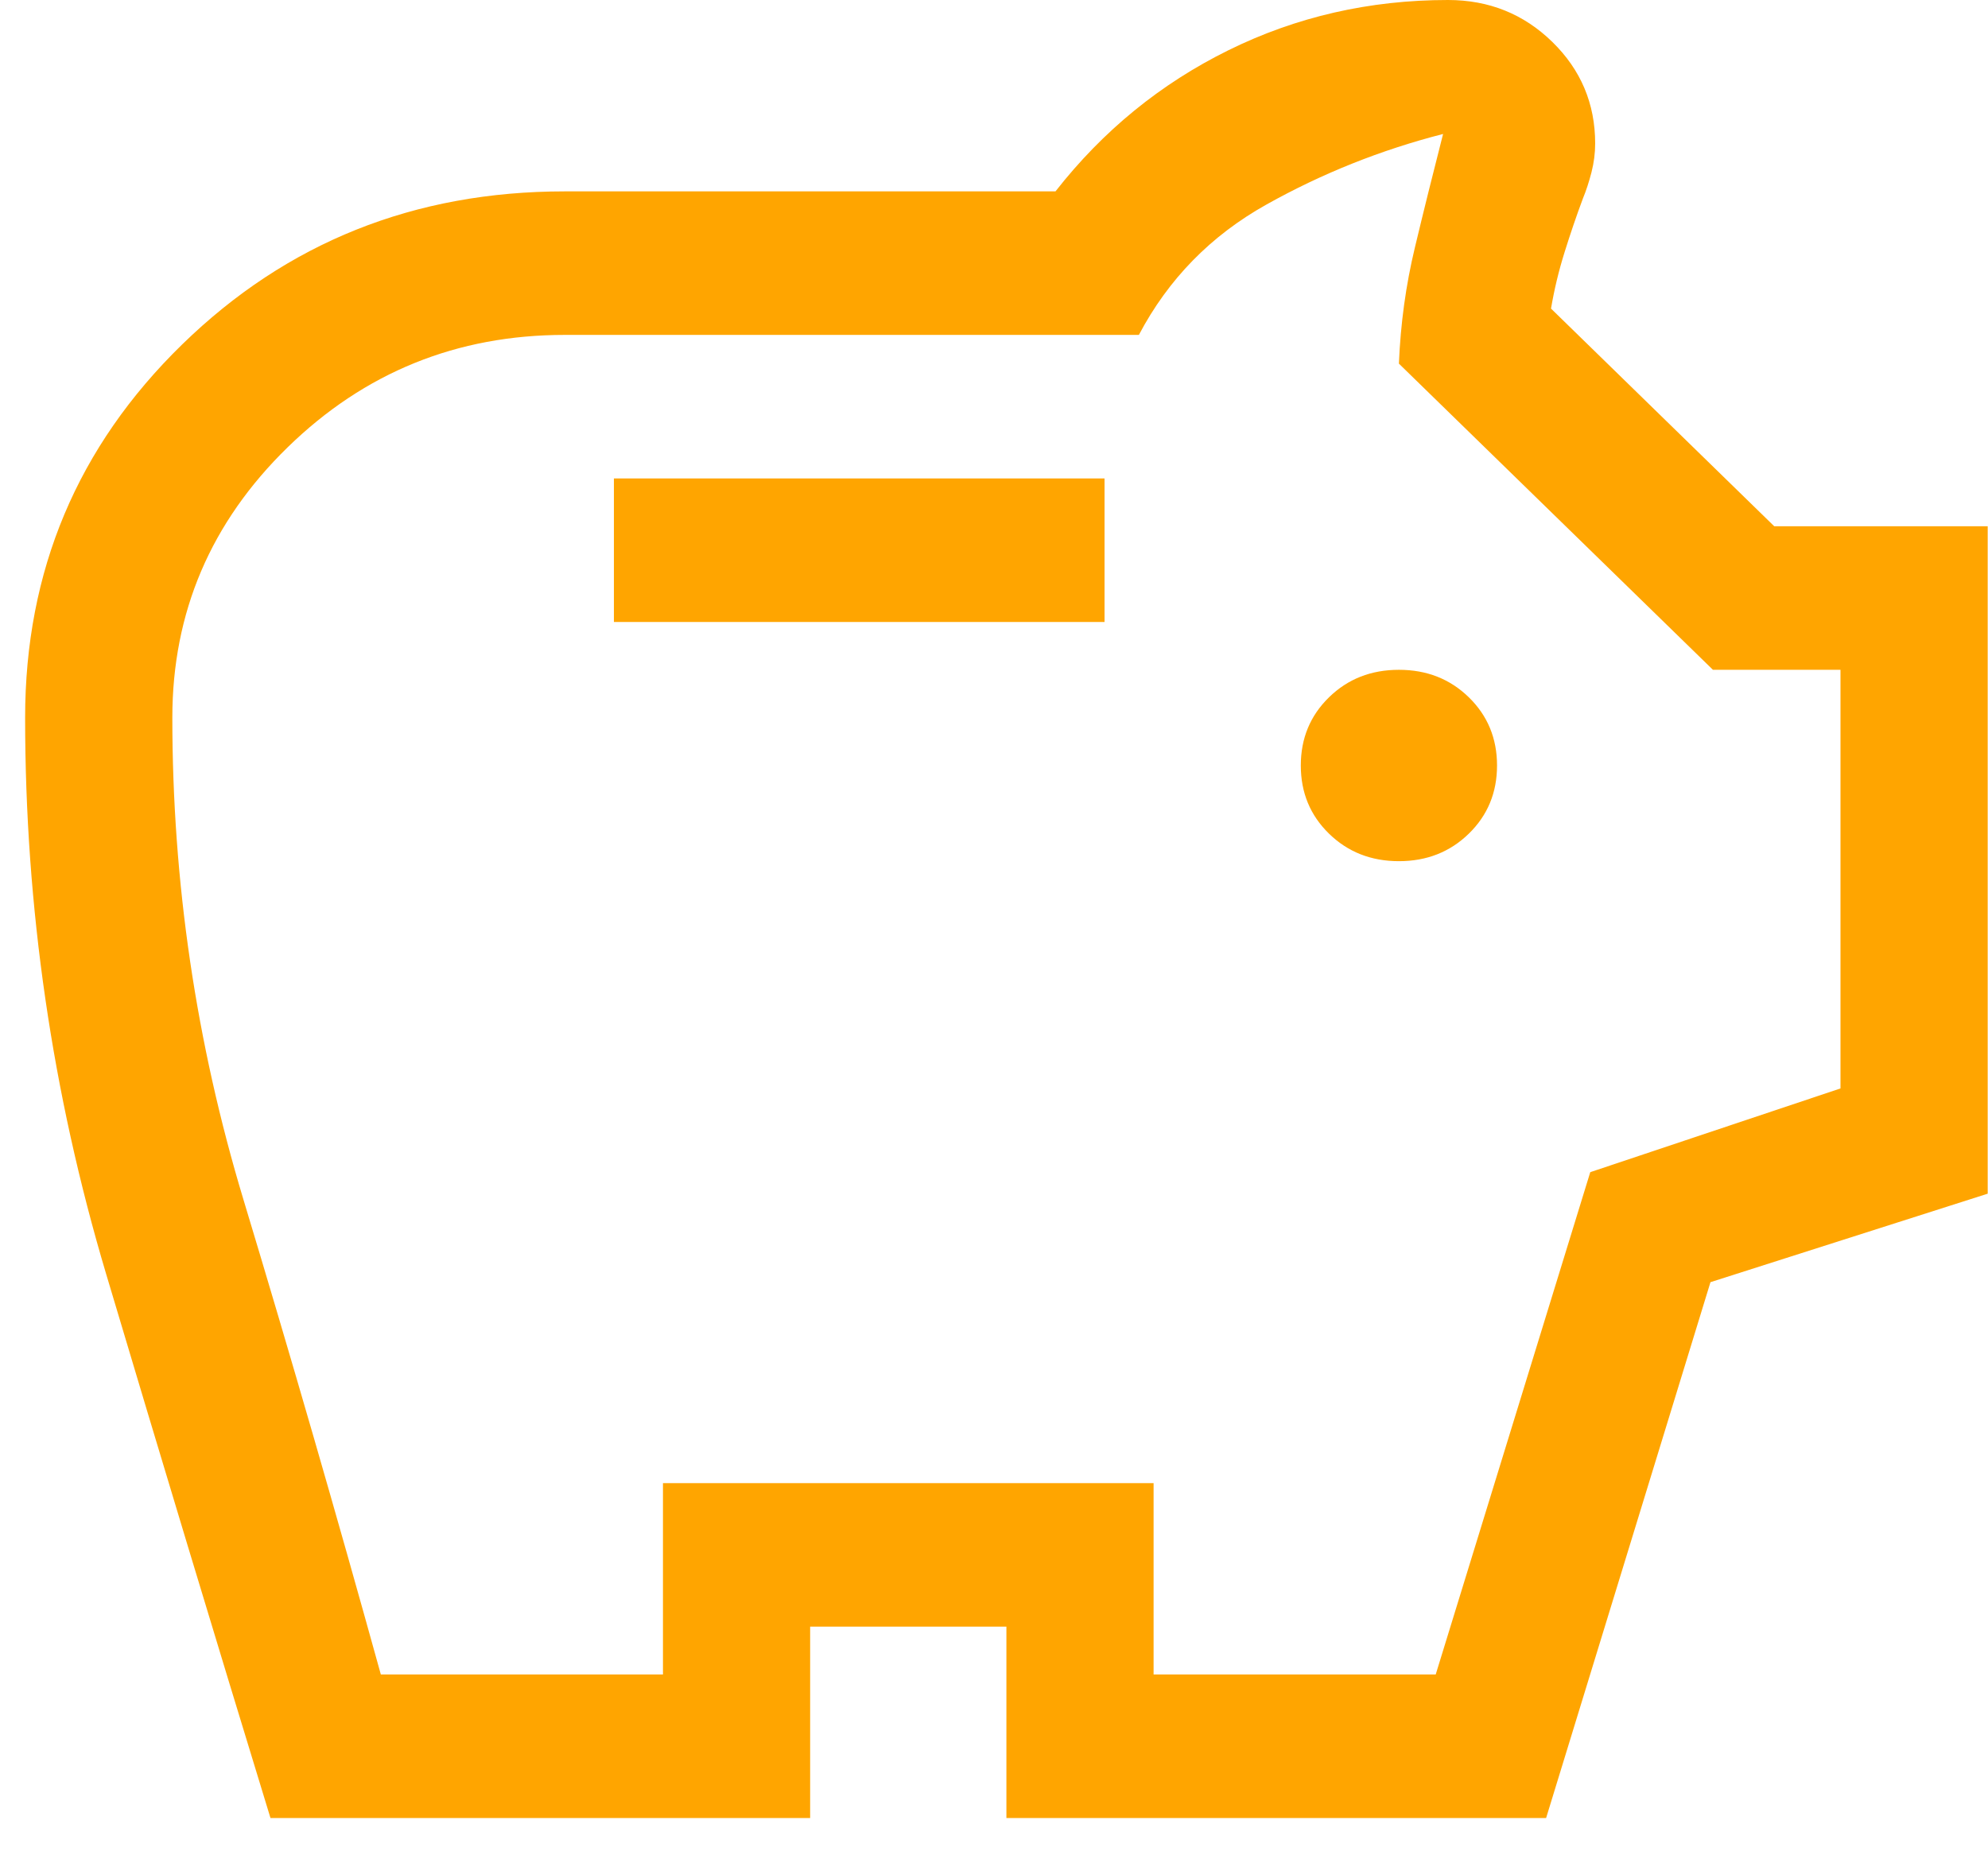 <svg width="58" height="54" viewBox="0 0 58 54" fill="none" xmlns="http://www.w3.org/2000/svg">
<path d="M40.813 25.128C41.625 25.128 42.304 24.86 42.853 24.325C43.402 23.79 43.676 23.127 43.676 22.336C43.676 21.545 43.402 20.882 42.853 20.346C42.304 19.811 41.625 19.544 40.813 19.544C40.002 19.544 39.322 19.811 38.774 20.346C38.225 20.882 37.951 21.545 37.951 22.336C37.951 23.127 38.225 23.79 38.774 24.325C39.322 24.86 40.002 25.128 40.813 25.128ZM17.911 18.148H32.225V13.96H17.911V18.148ZM7.891 53.047C6.268 47.743 4.67 42.45 3.095 37.168C1.521 31.887 0.733 26.477 0.733 20.94C0.733 16.659 2.26 13.029 5.314 10.051C8.368 7.073 12.089 5.584 16.479 5.584H30.794C32.177 3.816 33.859 2.443 35.839 1.466C37.819 0.489 39.955 0 42.245 0C43.438 0 44.452 0.407 45.287 1.221C46.122 2.036 46.539 3.025 46.539 4.188C46.539 4.467 46.503 4.746 46.432 5.026C46.36 5.305 46.277 5.561 46.181 5.793C45.99 6.305 45.812 6.829 45.645 7.364C45.477 7.899 45.346 8.446 45.251 9.004L51.764 15.356H57.991V34.83L49.903 37.412L45.108 53.047H29.362V47.463H23.636V53.047H7.891ZM11.111 48.859H19.342V43.275H33.656V48.859H41.887L46.396 34.202L53.696 31.759V19.544H49.975L40.813 10.61C40.861 9.446 41.016 8.318 41.279 7.224C41.541 6.131 41.816 5.026 42.102 3.909C40.289 4.374 38.571 5.06 36.949 5.968C35.326 6.875 34.086 8.143 33.227 9.772H16.479C13.33 9.772 10.634 10.865 8.392 13.052C6.149 15.239 5.028 17.869 5.028 20.94C5.028 25.733 5.72 30.421 7.103 35.004C8.487 39.588 9.823 44.206 11.111 48.859Z" fill="#FFA500"/>
</svg>
